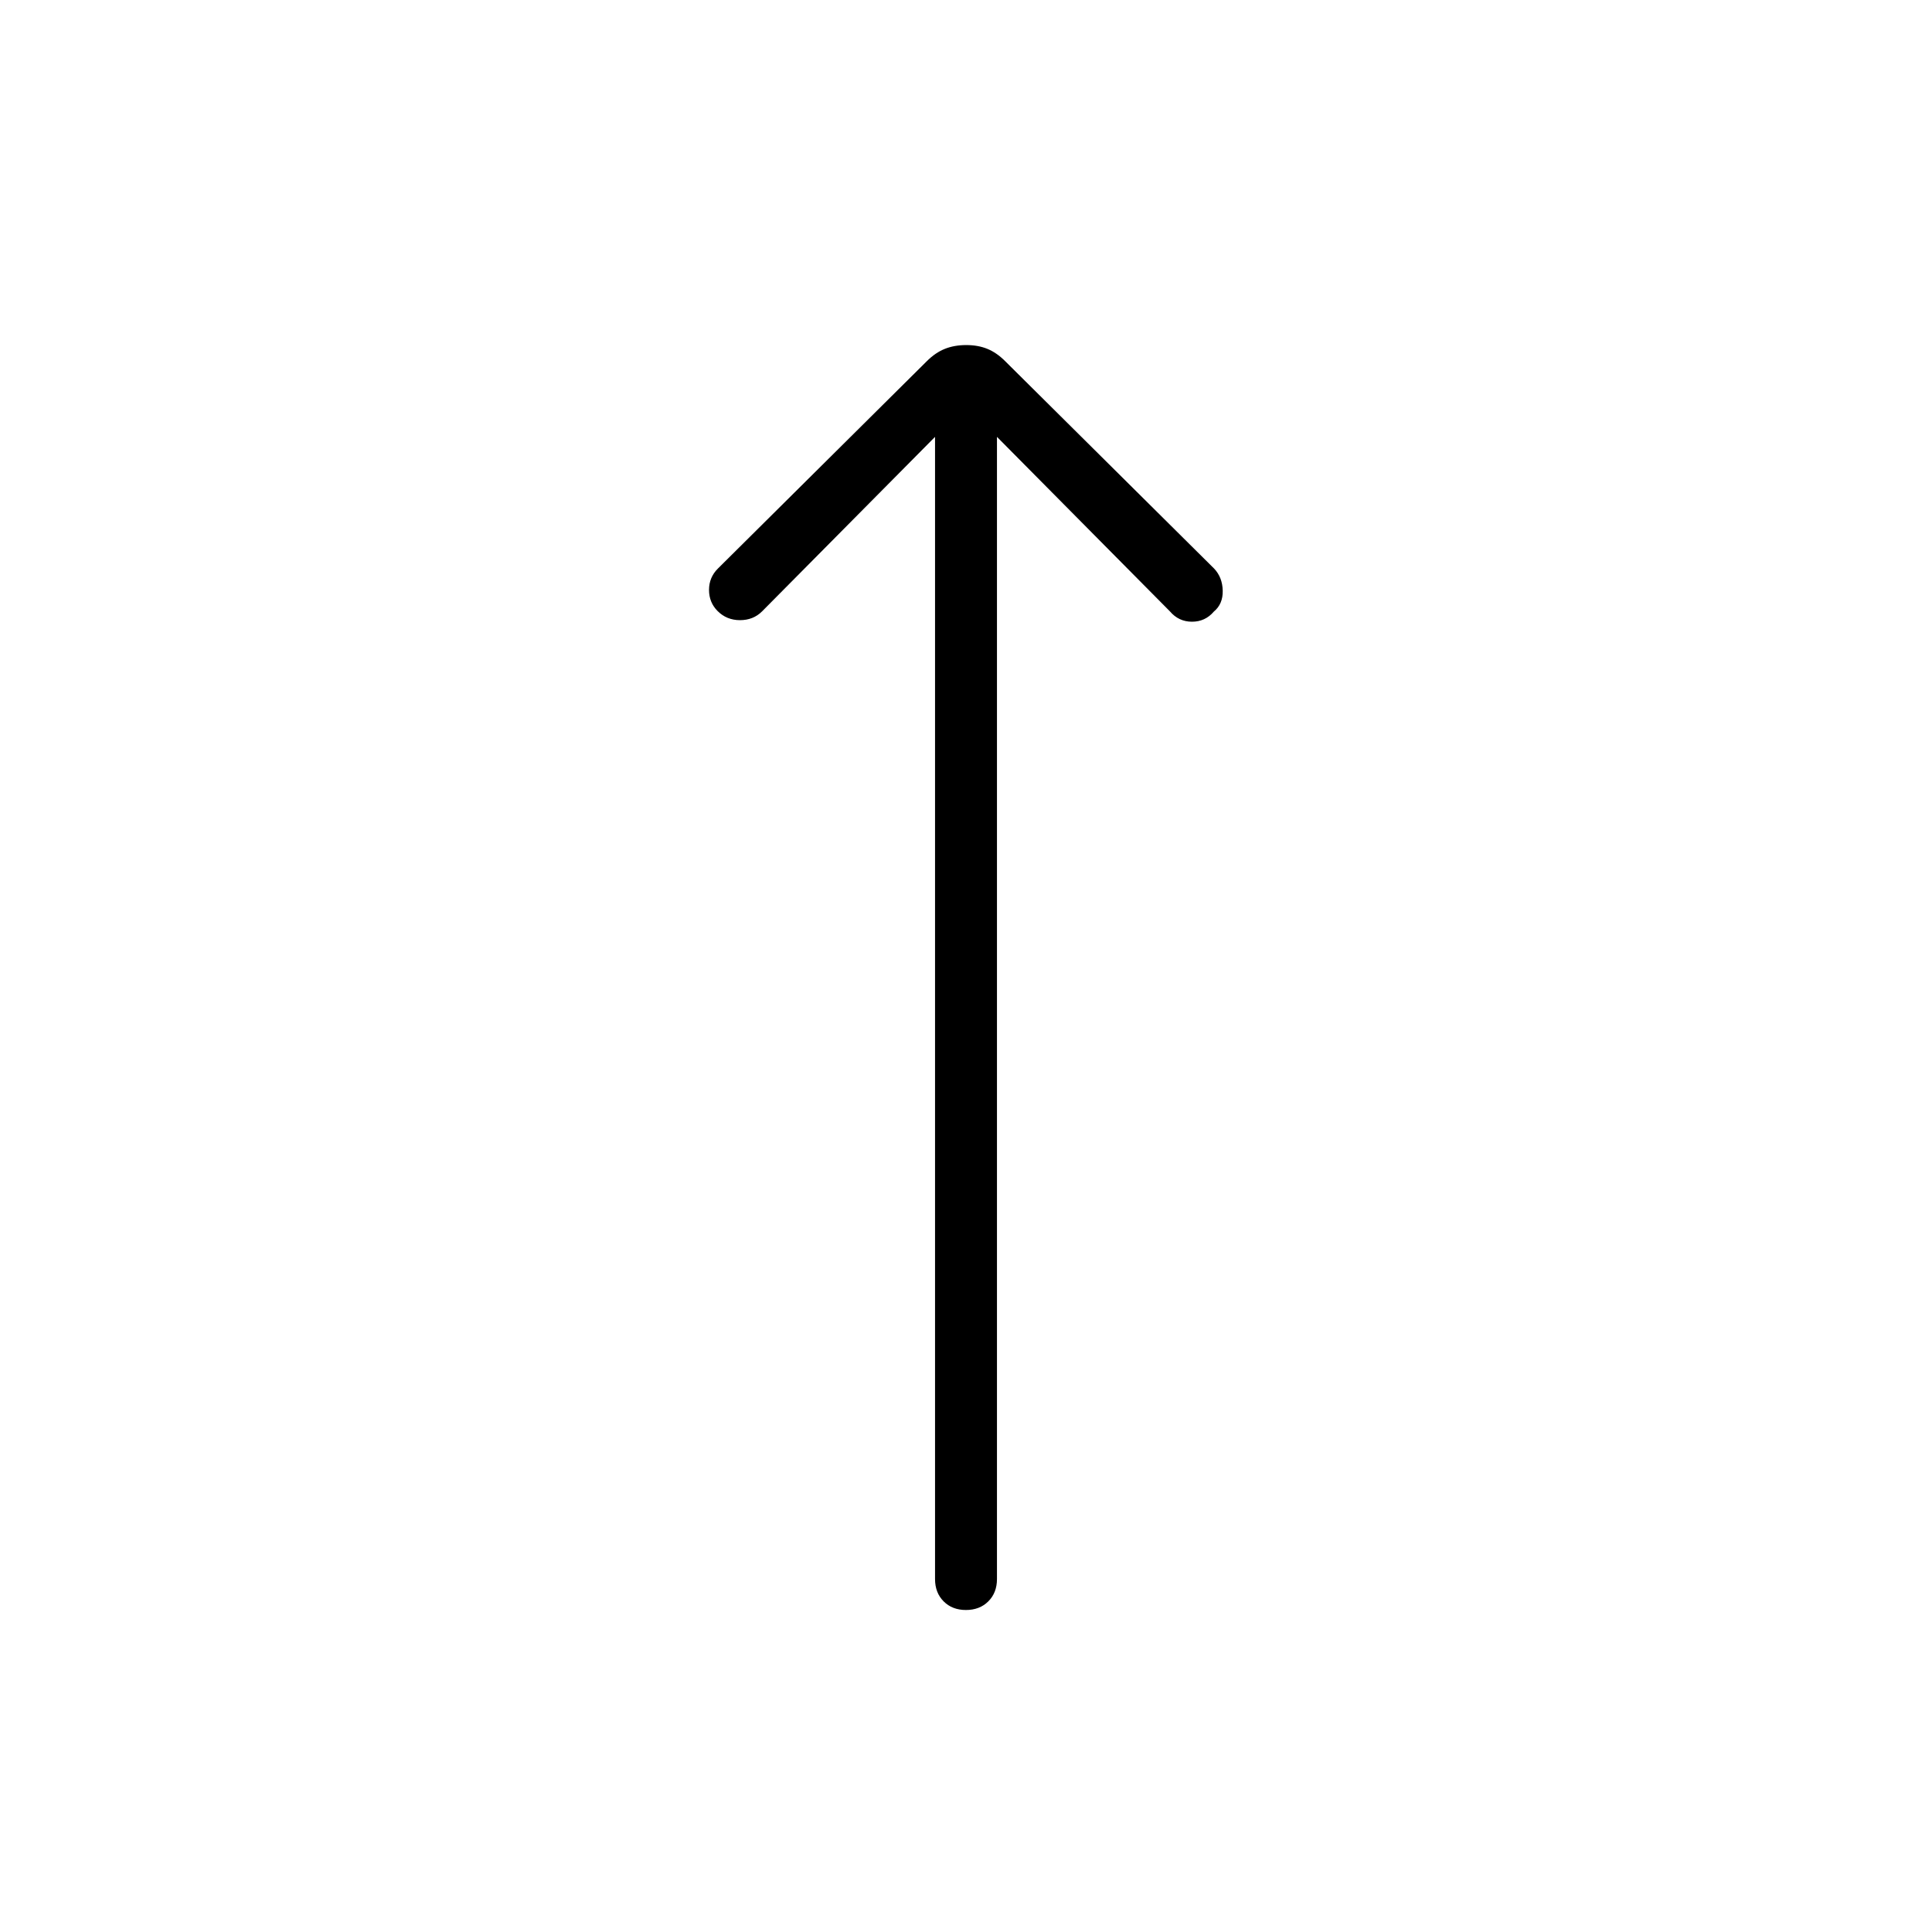 <svg xmlns="http://www.w3.org/2000/svg" width="48" height="48" viewBox="0 -960 960 960"><path d="M479.973-160q-6.819 0-11.088-4.288-4.27-4.289-4.27-11.096v-567.539l-85.923 86.692q-4.384 4.385-11 4.385-6.615 0-11.134-4.547-4.25-4.276-4.25-10.48 0-6.204 4.384-10.589l103.846-103.077q4.231-4.23 8.949-6.115 4.718-1.885 10.616-1.885 5.897 0 10.512 1.885 4.616 1.885 8.847 6.115l103.846 103.077q4.128 4.385 4.256 11 .128 6.616-4.418 10.365-4.277 5.02-10.865 5.02-6.589 0-10.973-5.154l-85.923-86.692v567.539q0 6.807-4.297 11.096Q486.792-160 479.973-160Z"/></svg>